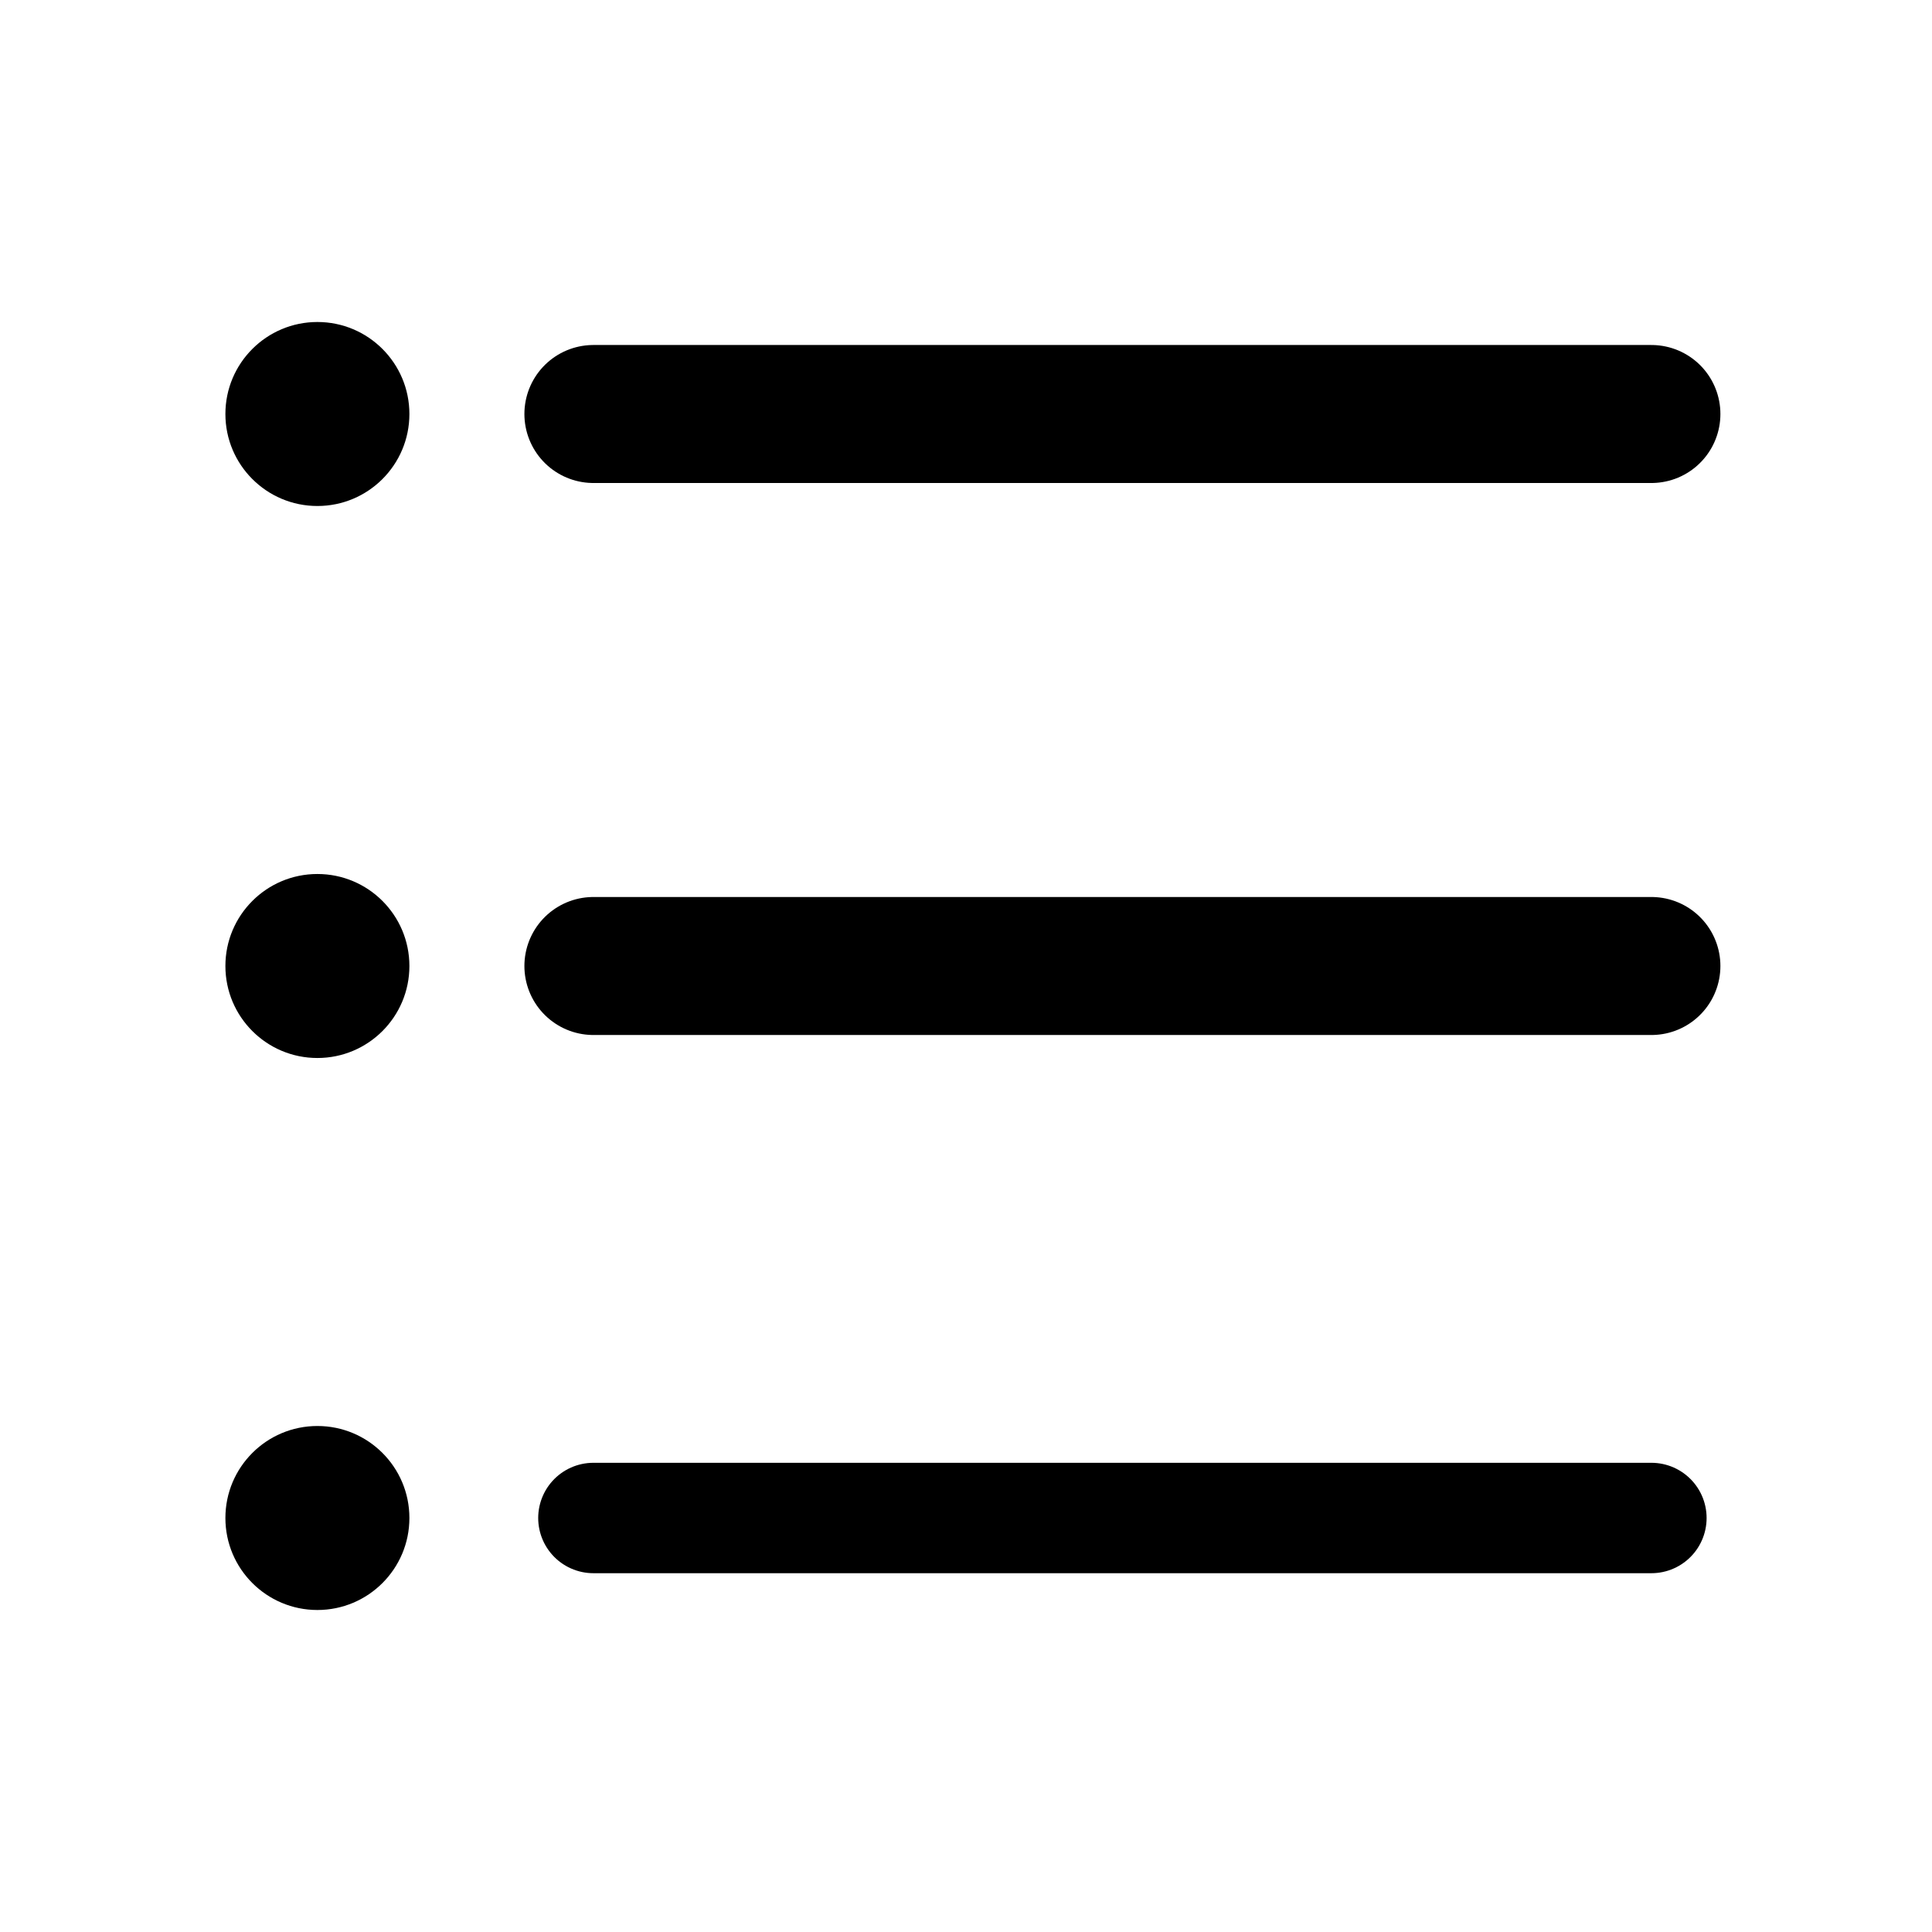 <svg xmlns="http://www.w3.org/2000/svg" width="21" height="21" viewBox="0 0 21 21" fill="none">
    <circle cx="3.45" cy="4.5" r="1" fill="black"/>
    <path d="M6.45 4.5L17.95 4.5" stroke="black" stroke-width="1.5" stroke-linecap="round" stroke-linejoin="round"/>
    <circle cx="3.45" cy="10.5" r="1" fill="black"/>
    <path d="M6.45 10.5L17.95 10.5" stroke="black" stroke-width="1.5" stroke-linecap="round" stroke-linejoin="round"/>
    <circle cx="3.45" cy="16.5" r="1" fill="black"/>
    <path d="M6.45 16.5L17.95 16.5L6.45 16.5Z" fill="black"/>
    <path d="M6.45 16.5L17.95 16.5" stroke="black" stroke-width="1.2" stroke-linecap="round" stroke-linejoin="round"/>
</svg>